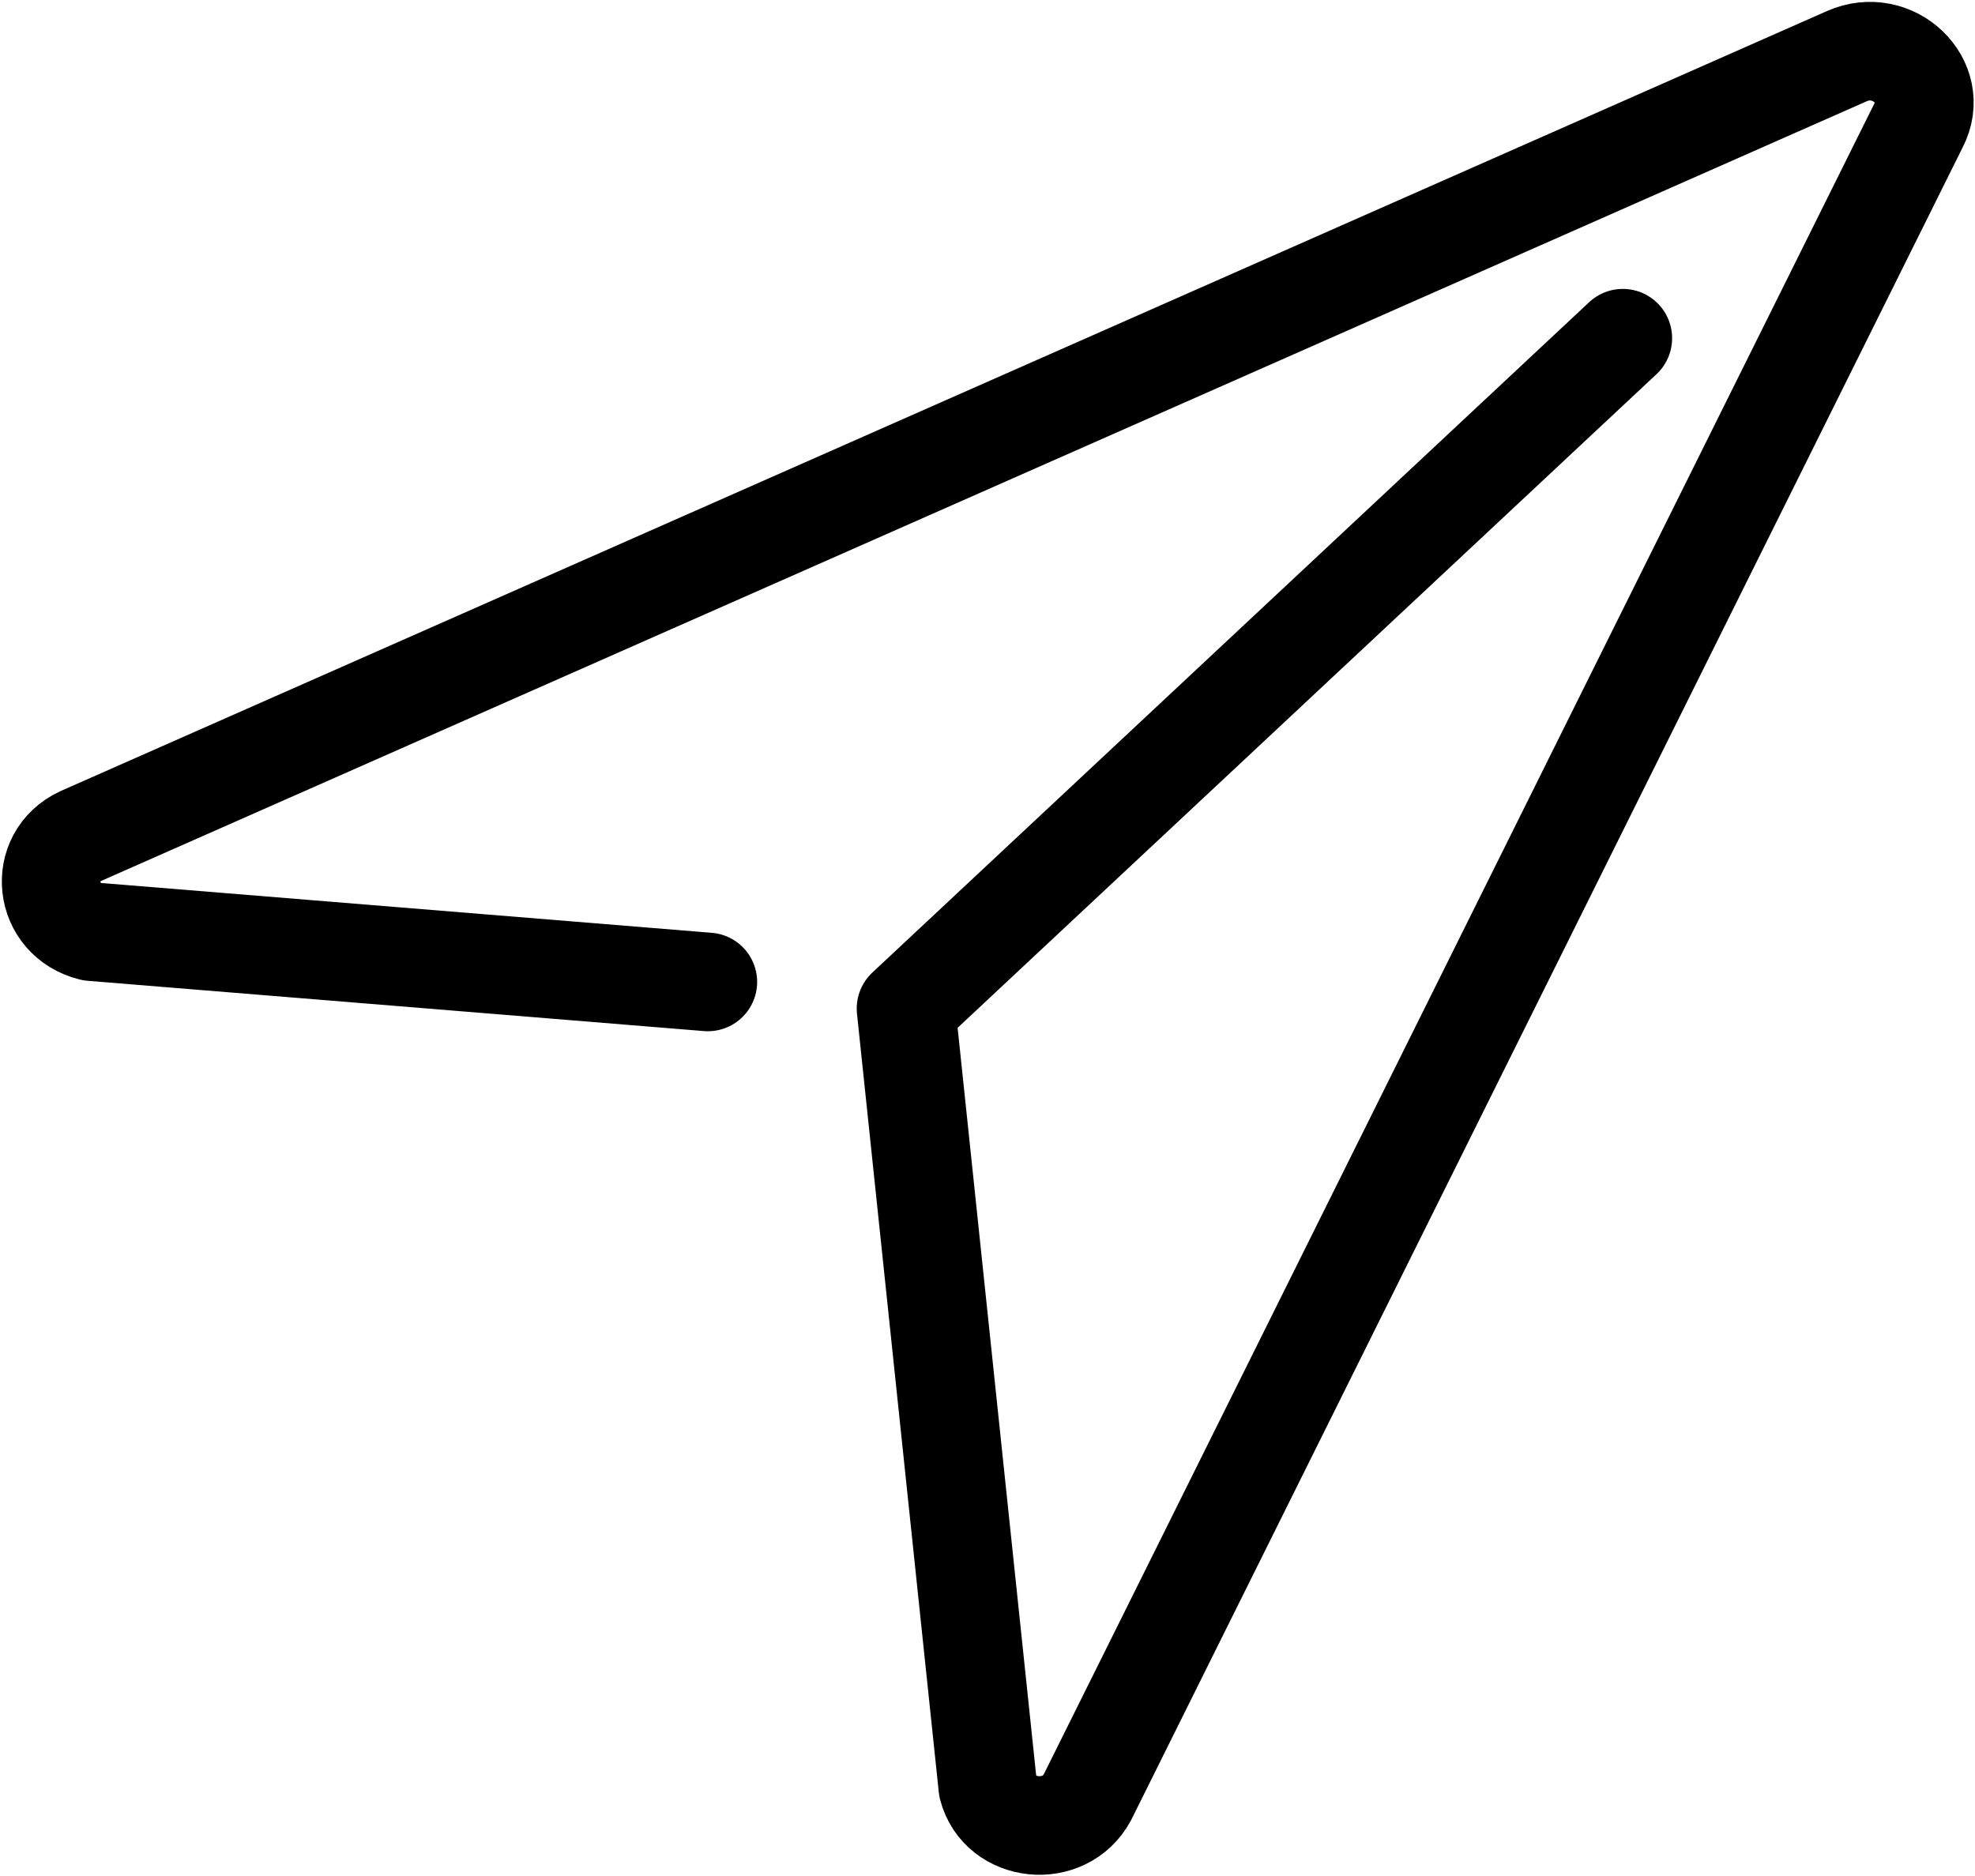 <svg width="641" height="609" viewBox="0 0 641 609" fill="none" xmlns="http://www.w3.org/2000/svg">
<path d="M229.735 318.739L29.735 302.419C14.055 298.579 11.815 278.099 26.215 271.379L599.335 18.26C614.375 11.54 630.055 26.58 622.695 40.66L352.935 583.379C345.575 597.139 324.455 594.899 320.615 580.179L294.055 327.379L526.695 109.78" stroke="black" stroke-width="32" stroke-miterlimit="10" stroke-linecap="round" stroke-linejoin="round"/>
</svg>

